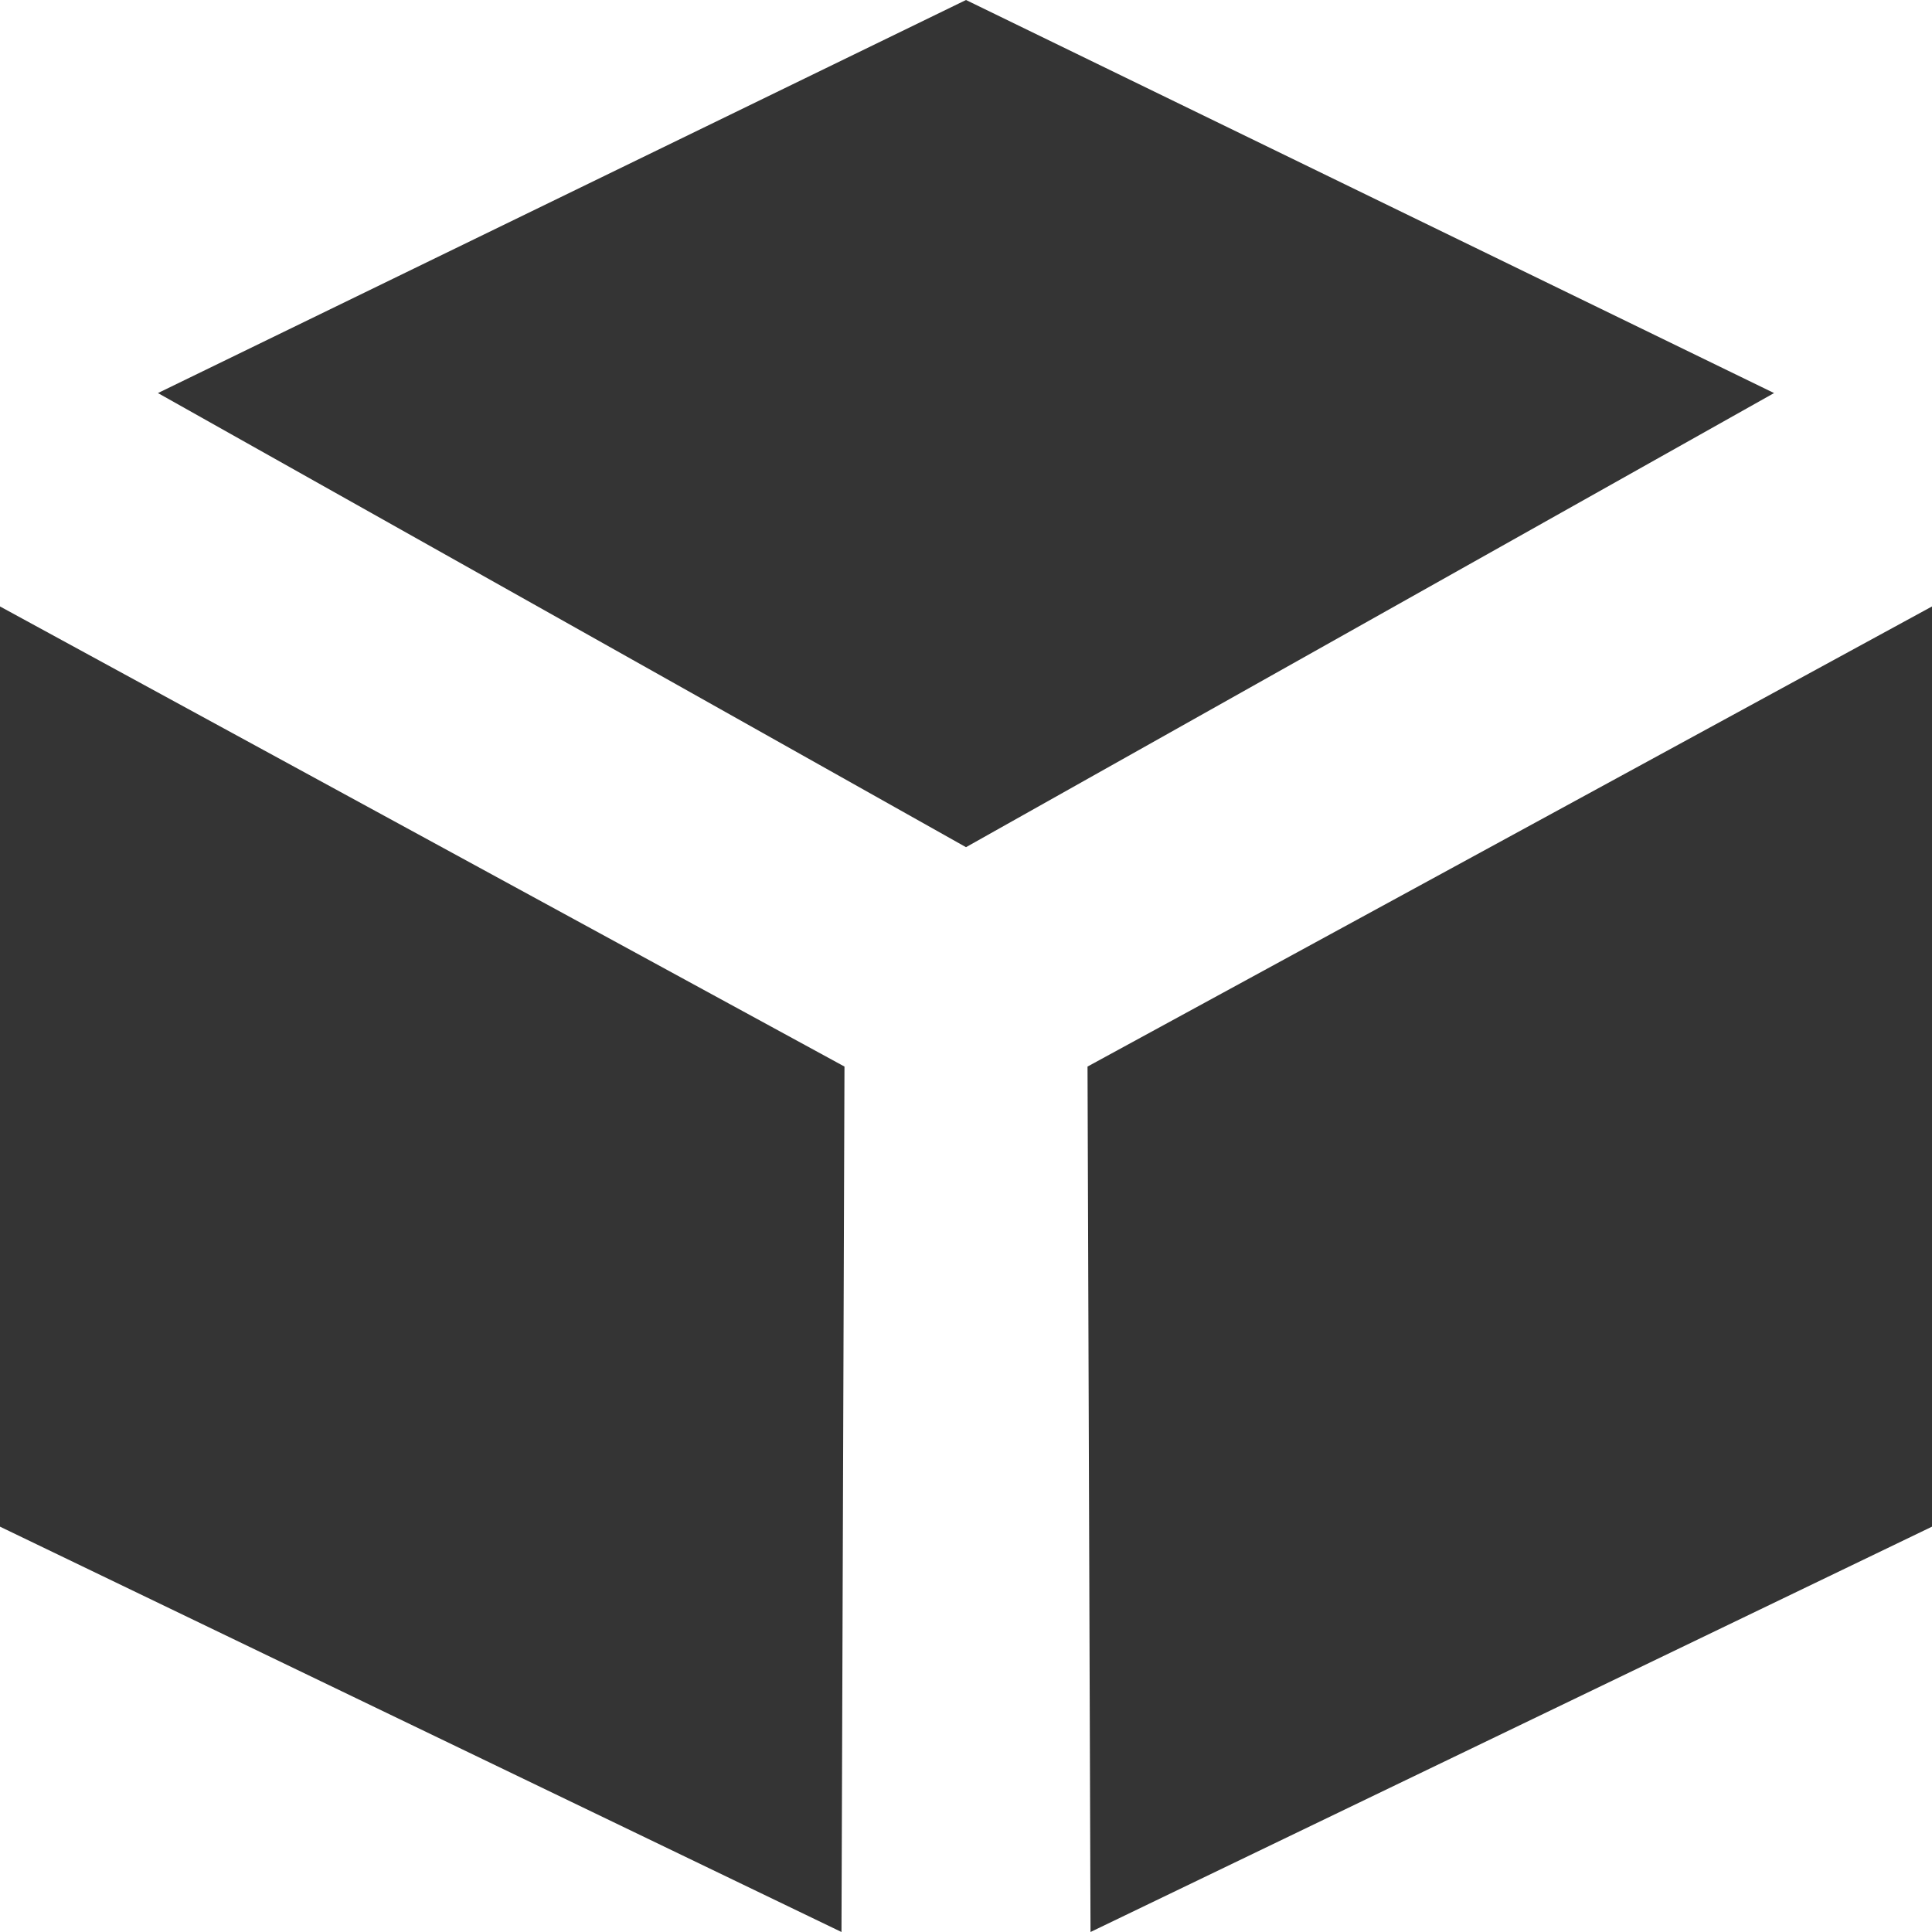 <svg width="20" height="20" viewBox="0 0 20 20" fill="none" xmlns="http://www.w3.org/2000/svg">
<path d="M18.365 4.069L10 0C10 3.425 10 5.345 10 8.77L18.365 4.069Z" fill="#343434"/>
<path d="M1.635 4.069L10 0C10 3.425 10 5.345 10 8.77L1.635 4.069Z" fill="#343434"/>
<path d="M11.289 20L11.258 11.041L20 6.278V15.804L11.289 20Z" fill="#343434"/>
<path d="M8.711 20L8.742 11.041L-0 6.278V15.804L8.711 20Z" fill="#343434"/>
</svg>

